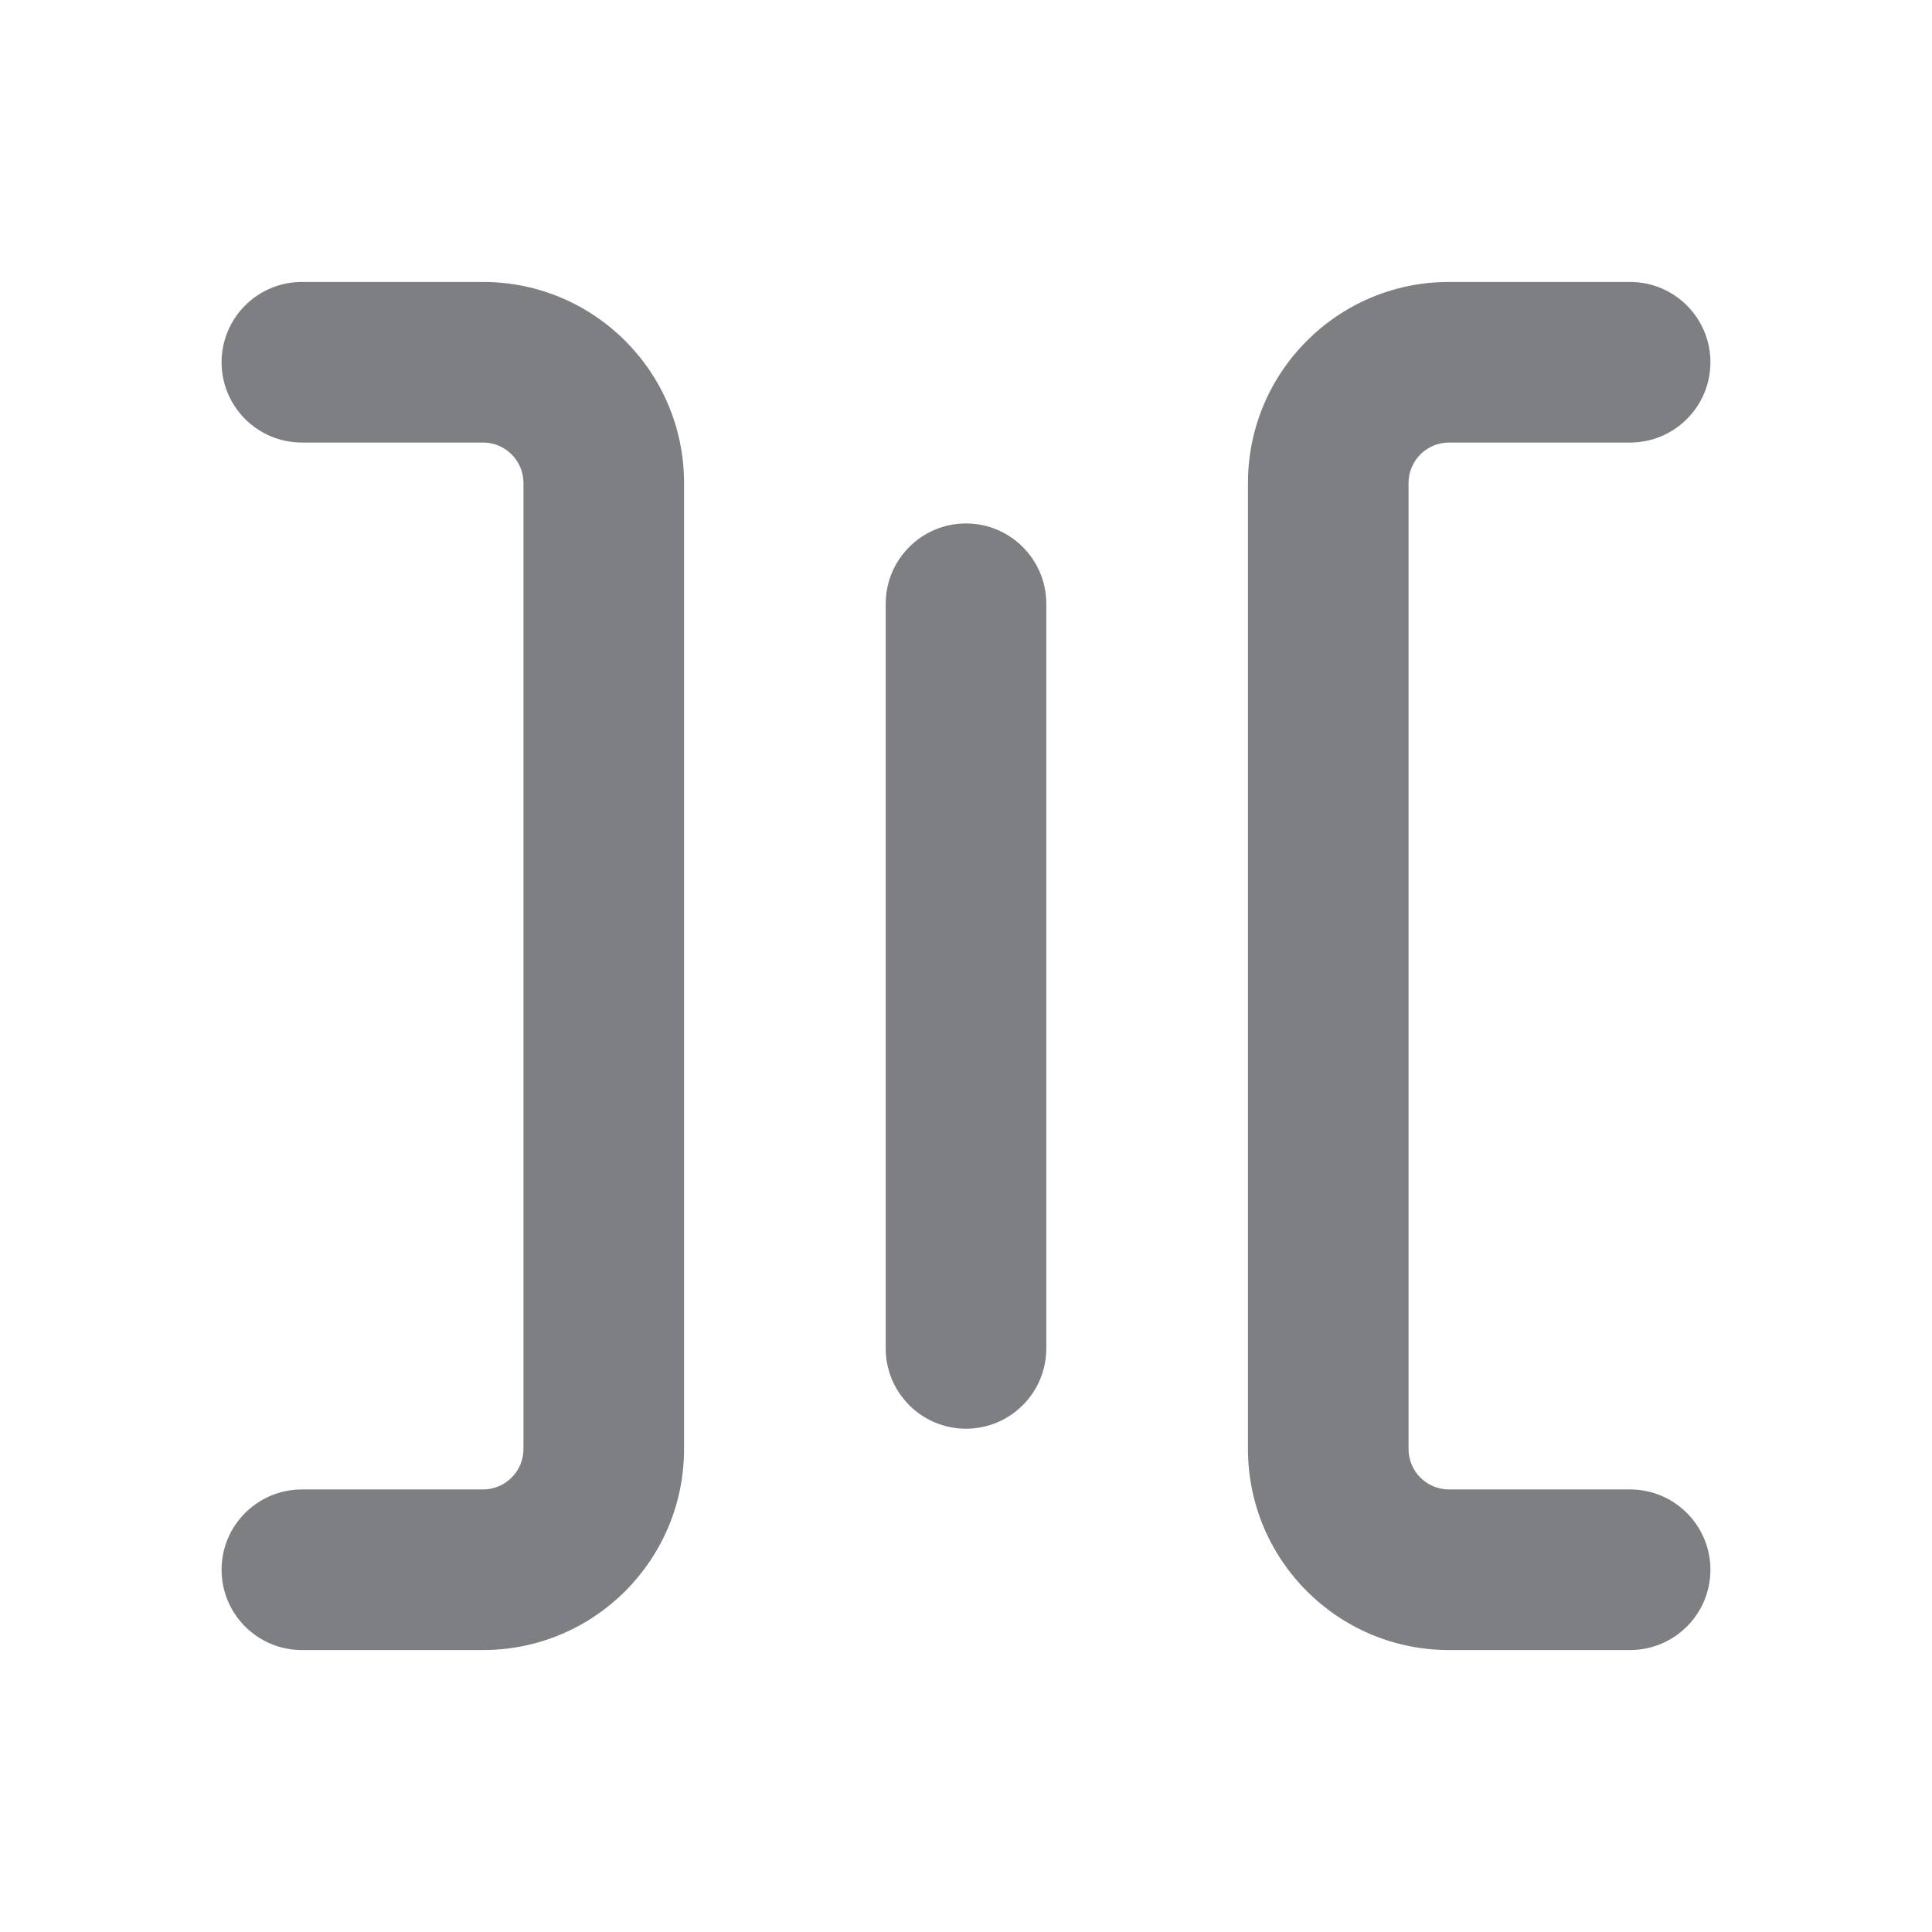 <svg width="16" height="16" viewBox="0 0 16 16" fill="none" xmlns="http://www.w3.org/2000/svg">
<path fill-rule="evenodd" clip-rule="evenodd" d="M14.165 13C14.165 13.367 13.867 13.665 13.5 13.665L12 13.665C11.081 13.665 10.335 12.92 10.335 12L10.335 4C10.335 3.08 11.081 2.335 12 2.335L13.5 2.335C13.867 2.335 14.165 2.633 14.165 3C14.165 3.367 13.867 3.665 13.5 3.665L12 3.665C11.815 3.665 11.665 3.815 11.665 4L11.665 12C11.665 12.185 11.815 12.335 12 12.335L13.5 12.335C13.867 12.335 14.165 12.633 14.165 13ZM8 4.335C8.367 4.335 8.665 4.633 8.665 5L8.665 11.167C8.665 11.534 8.367 11.832 8 11.832C7.633 11.832 7.335 11.534 7.335 11.167L7.335 5C7.335 4.633 7.633 4.335 8 4.335ZM5.665 4L5.665 12C5.665 12.92 4.92 13.665 4 13.665L2.5 13.665C2.133 13.665 1.835 13.367 1.835 13C1.835 12.633 2.133 12.335 2.5 12.335L4 12.335C4.185 12.335 4.335 12.185 4.335 12L4.335 4C4.335 3.815 4.185 3.665 4 3.665L2.5 3.665C2.133 3.665 1.835 3.367 1.835 3C1.835 2.633 2.133 2.335 2.5 2.335L4 2.335C4.92 2.335 5.665 3.08 5.665 4Z" fill="#7D7F82"/>
</svg>
